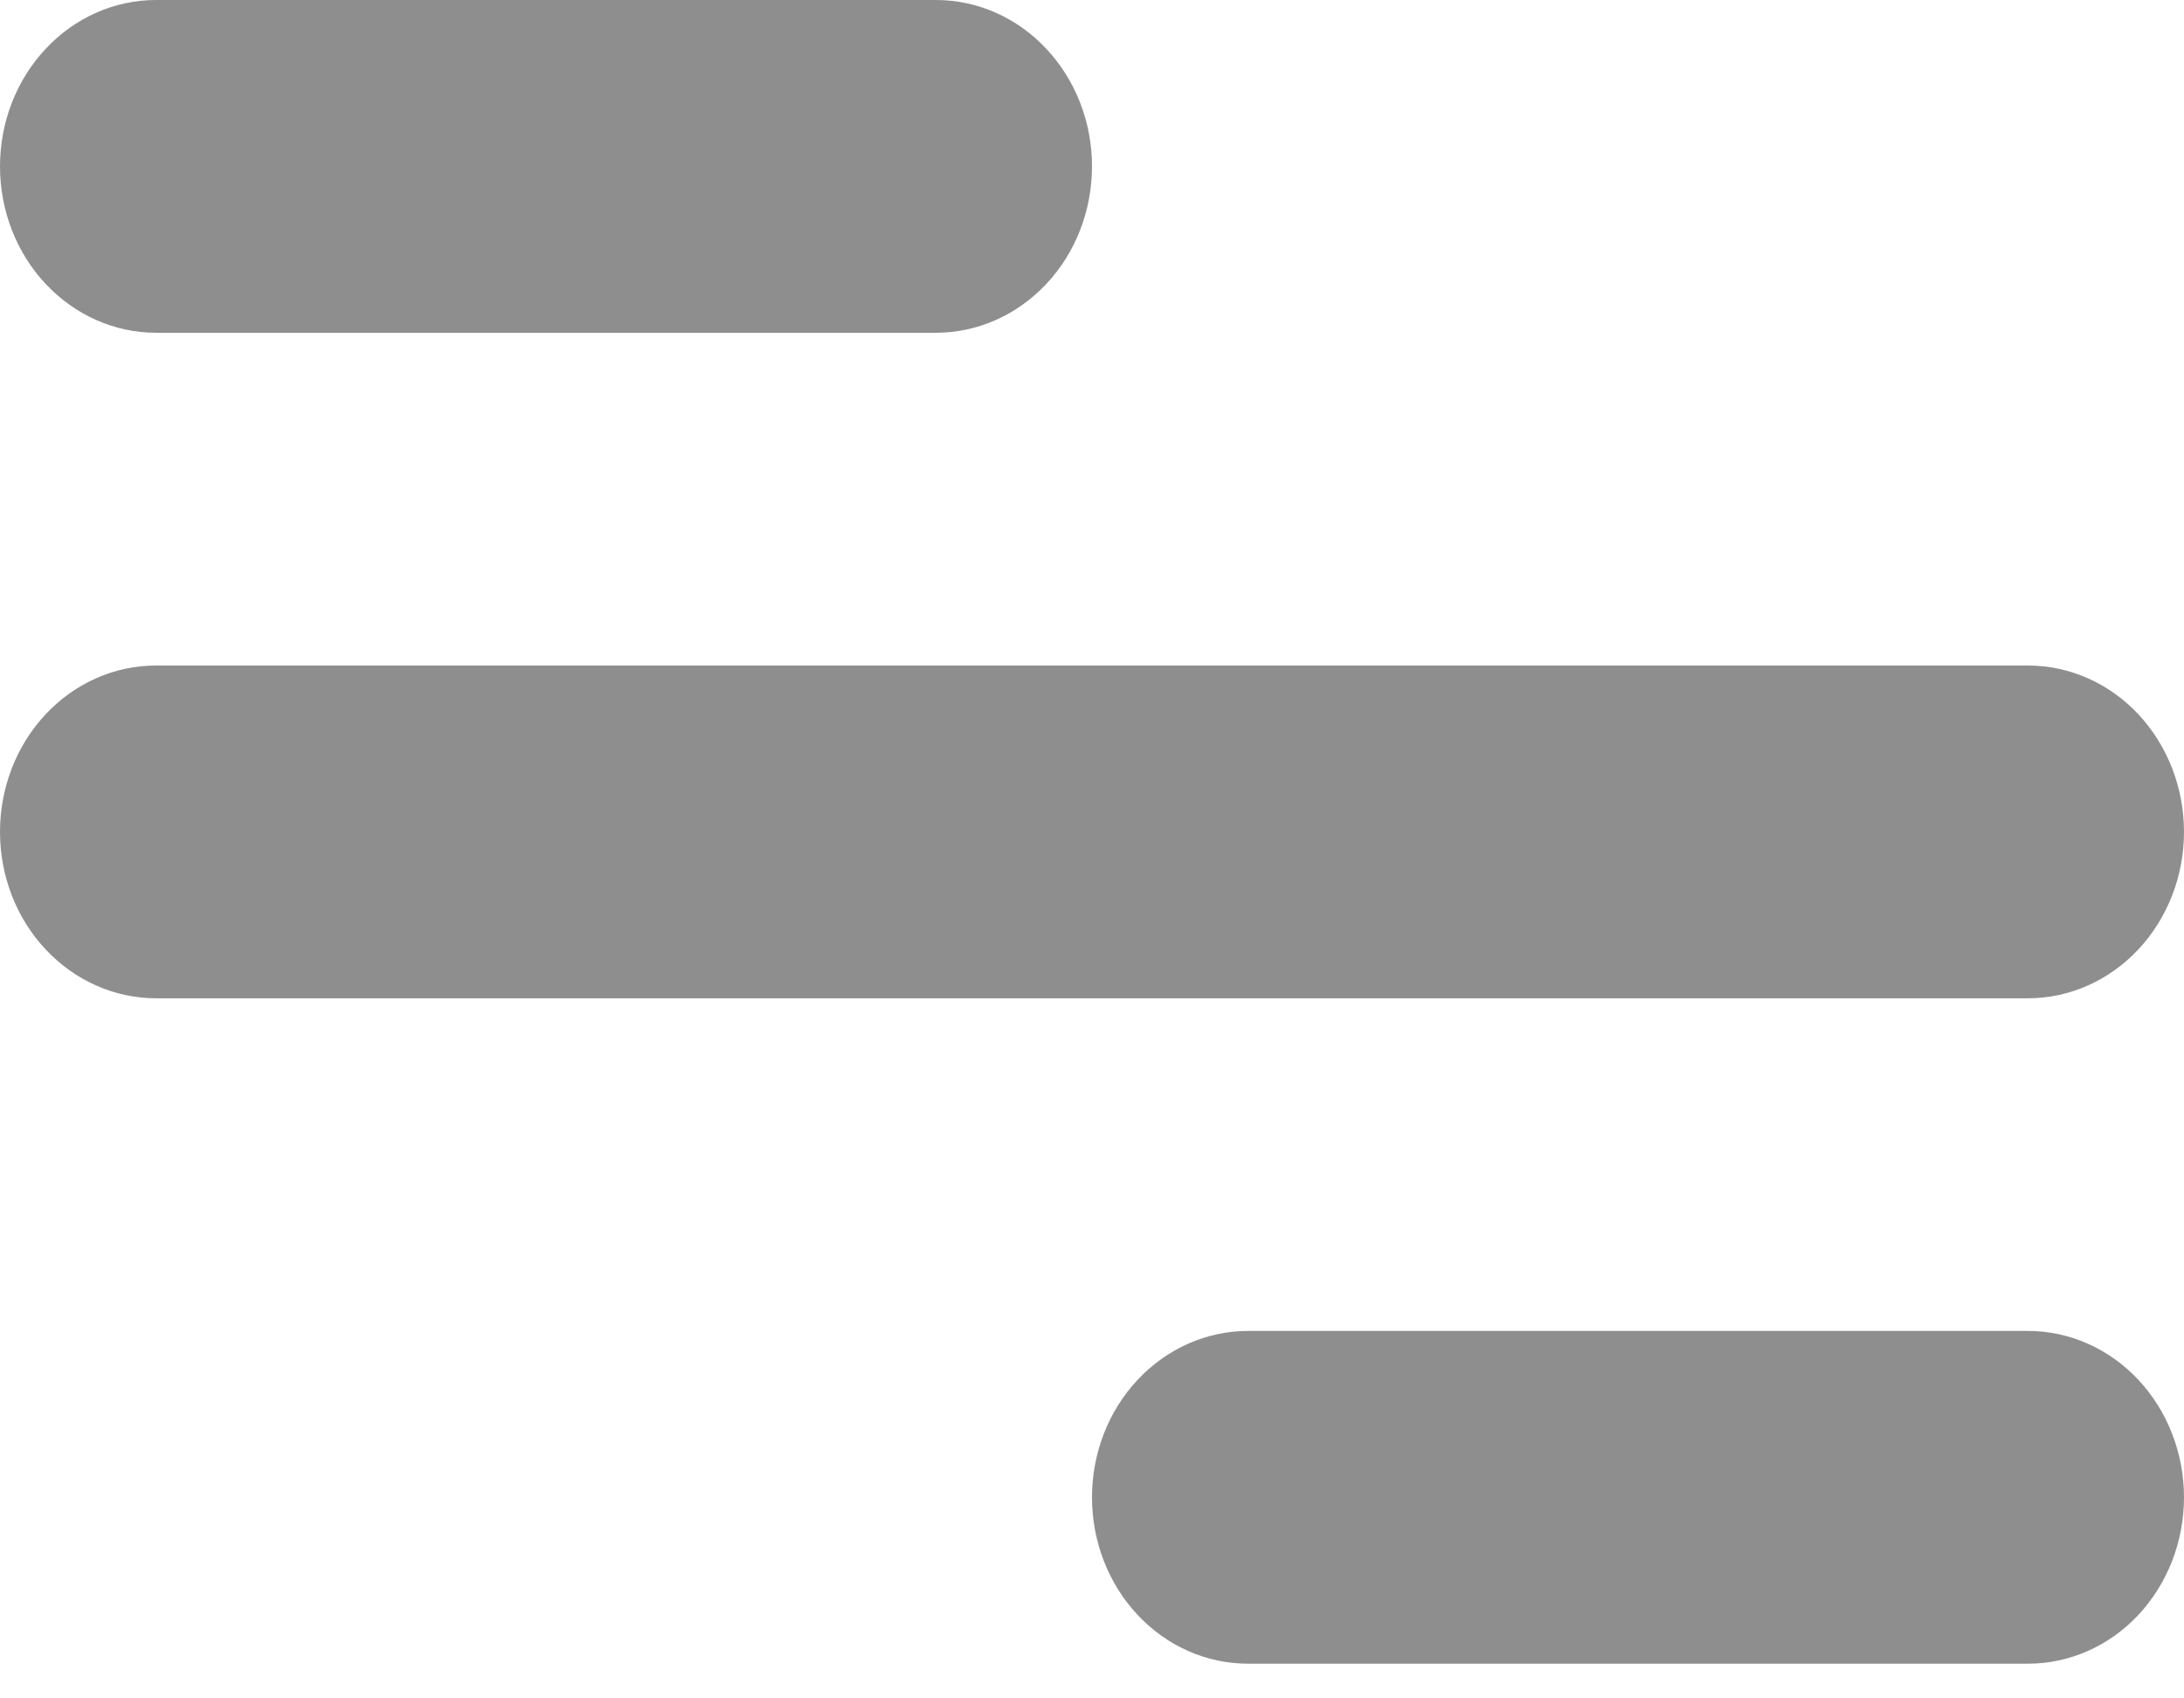 <svg width="18" height="14" viewBox="0 0 18 14" fill="none" xmlns="http://www.w3.org/2000/svg">
<path d="M1.286 0H7.714C8.055 0 8.382 0.144 8.623 0.402C8.865 0.659 9 1.008 9 1.371C9 1.735 8.865 2.084 8.623 2.341C8.382 2.598 8.055 2.743 7.714 2.743H1.286C0.945 2.743 0.618 2.598 0.377 2.341C0.135 2.084 0 1.735 0 1.371C0 1.008 0.135 0.659 0.377 0.402C0.618 0.144 0.945 0 1.286 0ZM10.286 10.971H16.714C17.055 10.971 17.382 11.116 17.623 11.373C17.864 11.63 18 11.979 18 12.343C18 12.707 17.864 13.055 17.623 13.313C17.382 13.57 17.055 13.714 16.714 13.714H10.286C9.945 13.714 9.618 13.57 9.377 13.313C9.135 13.055 9 12.707 9 12.343C9 11.979 9.135 11.63 9.377 11.373C9.618 11.116 9.945 10.971 10.286 10.971ZM1.286 5.486H16.714C17.055 5.486 17.382 5.63 17.623 5.887C17.864 6.145 18 6.493 18 6.857C18 7.221 17.864 7.57 17.623 7.827C17.382 8.084 17.055 8.229 16.714 8.229H1.286C0.945 8.229 0.618 8.084 0.377 7.827C0.135 7.57 0 7.221 0 6.857C0 6.493 0.135 6.145 0.377 5.887C0.618 5.63 0.945 5.486 1.286 5.486Z" fill="#8E8E8E"/>
</svg>
